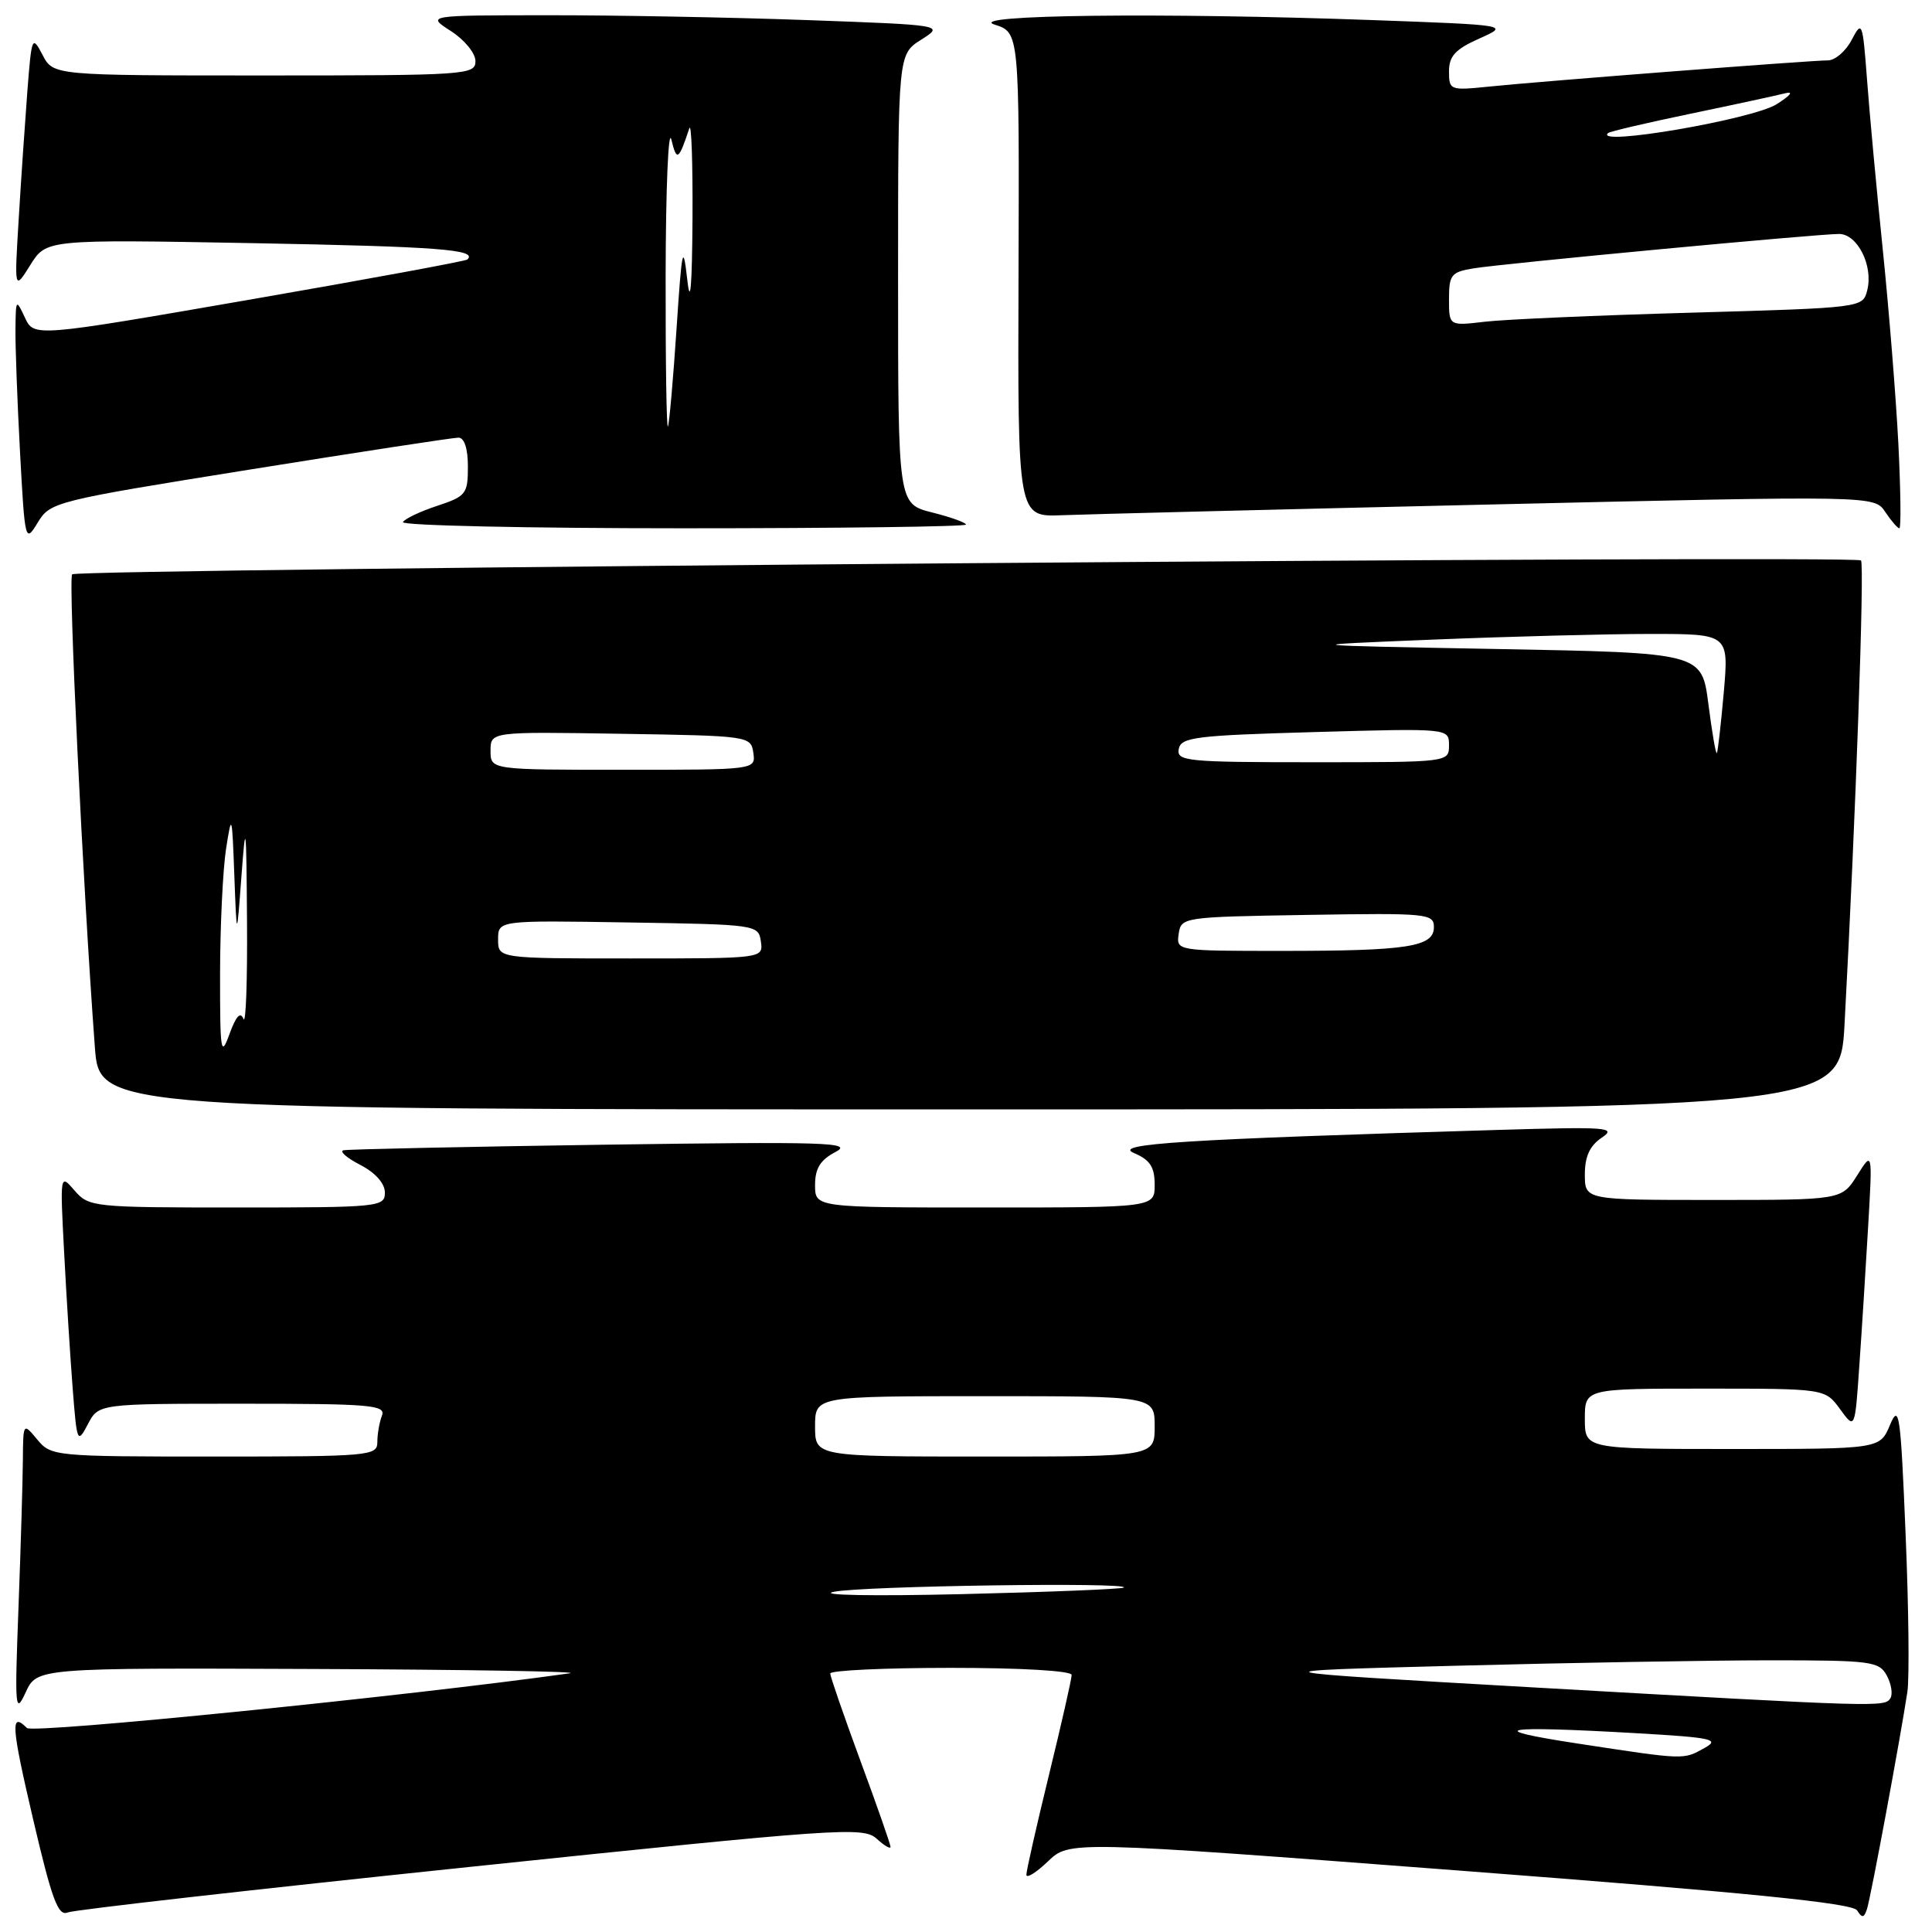 <?xml version="1.0" encoding="UTF-8" standalone="no"?>
<!DOCTYPE svg PUBLIC "-//W3C//DTD SVG 1.1//EN" "http://www.w3.org/Graphics/SVG/1.1/DTD/svg11.dtd" >
<svg xmlns="http://www.w3.org/2000/svg" xmlns:xlink="http://www.w3.org/1999/xlink" version="1.1" viewBox="0 0 256 256">
 <g >
 <path fill="currentColor"
d=" M 62.39 247.36 C 111.19 242.26 114.38 242.04 116.14 243.62 C 117.16 244.55 118.00 245.05 118.00 244.72 C 118.00 244.40 116.21 239.27 114.01 233.32 C 111.82 227.37 110.02 222.16 110.01 221.75 C 110.01 221.34 117.20 221.00 126.00 221.00 C 135.31 221.00 142.00 221.39 142.00 221.94 C 142.00 222.46 140.65 228.41 139.00 235.16 C 137.35 241.92 136.00 247.88 136.00 248.41 C 136.00 248.94 137.28 248.15 138.85 246.65 C 141.69 243.92 141.69 243.92 193.48 247.87 C 231.60 250.78 245.49 252.17 246.08 253.14 C 246.73 254.18 246.99 254.15 247.38 252.97 C 247.88 251.48 251.82 230.26 252.74 224.17 C 253.01 222.34 252.91 212.93 252.50 203.24 C 251.84 187.26 251.65 185.93 250.43 188.82 C 249.10 192.00 249.10 192.00 229.55 192.00 C 210.00 192.00 210.00 192.00 210.00 188.00 C 210.00 184.00 210.00 184.00 225.92 184.00 C 241.83 184.00 241.83 184.00 243.81 186.71 C 245.79 189.43 245.79 189.43 246.37 180.96 C 246.70 176.31 247.22 168.00 247.54 162.50 C 248.12 152.50 248.12 152.50 246.08 155.75 C 244.03 159.00 244.03 159.00 227.01 159.00 C 210.00 159.00 210.00 159.00 210.00 155.62 C 210.00 153.23 210.66 151.81 212.25 150.74 C 214.28 149.38 212.97 149.29 198.50 149.72 C 156.56 150.98 147.38 151.56 150.25 152.78 C 152.39 153.69 153.00 154.63 153.00 156.98 C 153.00 160.00 153.00 160.00 130.50 160.00 C 108.00 160.00 108.00 160.00 108.00 157.03 C 108.00 154.81 108.69 153.70 110.73 152.63 C 113.14 151.37 109.46 151.26 79.98 151.68 C 61.57 151.95 46.05 152.28 45.50 152.42 C 44.95 152.56 45.96 153.44 47.75 154.36 C 49.75 155.40 51.00 156.81 51.00 158.03 C 51.00 159.92 50.25 160.00 31.41 160.00 C 12.34 160.00 11.77 159.94 9.88 157.75 C 7.95 155.51 7.95 155.53 8.50 166.00 C 8.80 171.78 9.31 179.86 9.63 183.97 C 10.19 191.18 10.26 191.35 11.64 188.72 C 13.06 186.00 13.06 186.00 32.14 186.00 C 49.12 186.00 51.15 186.17 50.61 187.58 C 50.27 188.45 50.00 190.03 50.00 191.08 C 50.00 192.91 49.03 193.00 28.41 193.00 C 7.24 193.00 6.78 192.96 4.94 190.75 C 3.07 188.50 3.07 188.50 3.03 193.50 C 3.01 196.25 2.75 205.03 2.45 213.00 C 1.94 226.44 2.01 227.26 3.40 224.25 C 4.90 221.00 4.90 221.00 41.70 221.15 C 61.94 221.23 77.15 221.49 75.50 221.72 C 54.22 224.72 4.35 229.75 3.57 228.97 C 1.36 226.76 1.48 228.62 4.38 241.03 C 6.87 251.69 7.70 253.94 8.96 253.41 C 9.81 253.06 33.85 250.34 62.39 247.36 Z  M 244.41 135.75 C 245.87 108.78 247.08 74.74 246.59 74.26 C 245.86 73.53 10.31 75.36 9.56 76.10 C 9.03 76.64 10.97 117.24 12.57 138.75 C 13.18 147.00 13.18 147.00 128.49 147.00 C 243.80 147.00 243.80 147.00 244.41 135.75 Z  M 33.10 62.22 C 47.62 59.89 60.06 57.99 60.75 57.99 C 61.53 58.00 62.00 59.44 62.00 61.84 C 62.00 65.44 61.75 65.76 57.95 67.02 C 55.72 67.75 53.67 68.72 53.39 69.18 C 53.11 69.63 69.78 70.00 90.44 70.00 C 111.10 70.00 128.00 69.78 128.00 69.51 C 128.00 69.25 125.97 68.52 123.50 67.90 C 119.00 66.76 119.00 66.76 119.00 36.98 C 119.00 7.20 119.00 7.20 122.06 5.26 C 125.12 3.32 125.12 3.32 106.90 2.66 C 96.88 2.30 81.44 2.01 72.59 2.02 C 56.50 2.03 56.50 2.03 59.75 4.12 C 61.55 5.27 63.00 7.05 63.00 8.10 C 63.00 9.92 61.85 10.00 35.03 10.00 C 7.06 10.00 7.06 10.00 5.64 7.28 C 4.26 4.65 4.19 4.82 3.63 12.03 C 3.32 16.14 2.79 23.77 2.48 29.00 C 1.90 38.50 1.90 38.50 4.02 35.11 C 6.14 31.72 6.14 31.72 33.61 32.22 C 58.18 32.68 63.33 33.07 61.92 34.39 C 61.69 34.60 48.68 37.00 33.00 39.72 C 4.50 44.66 4.50 44.66 3.30 42.08 C 2.13 39.58 2.09 39.63 2.05 43.59 C 2.02 45.84 2.29 53.16 2.65 59.85 C 3.30 71.83 3.34 71.98 5.00 69.24 C 6.66 66.51 7.22 66.37 33.10 62.22 Z  M 251.54 58.75 C 251.22 52.56 250.29 40.98 249.47 33.00 C 248.65 25.02 247.71 14.91 247.39 10.53 C 246.81 2.88 246.73 2.67 245.36 5.28 C 244.58 6.78 243.16 8.00 242.21 8.00 C 239.94 8.00 204.00 10.78 197.25 11.48 C 192.14 12.00 192.00 11.95 192.00 9.46 C 192.00 7.44 192.84 6.52 196.01 5.11 C 200.01 3.32 200.01 3.32 181.84 2.66 C 153.92 1.65 127.74 1.96 131.79 3.26 C 135.07 4.31 135.07 4.31 134.96 36.41 C 134.85 68.50 134.85 68.50 140.68 68.27 C 143.88 68.14 169.42 67.50 197.43 66.85 C 248.37 65.67 248.37 65.67 249.80 67.83 C 250.60 69.02 251.44 70.00 251.68 70.00 C 251.91 70.00 251.85 64.94 251.54 58.75 Z  M 209.00 231.02 C 196.30 229.08 198.91 228.63 216.85 229.66 C 226.93 230.24 227.94 230.47 225.85 231.62 C 223.02 233.20 223.34 233.21 209.00 231.02 Z  M 203.00 223.58 C 165.50 221.44 165.50 221.44 192.91 220.72 C 207.99 220.32 226.76 220.00 234.63 220.00 C 247.95 220.00 249.00 220.14 250.01 222.02 C 250.61 223.13 250.82 224.48 250.49 225.02 C 249.74 226.22 249.25 226.21 203.00 223.58 Z  M 110.50 210.92 C 114.36 210.14 149.76 209.63 148.92 210.36 C 148.69 210.56 139.05 210.95 127.50 211.23 C 115.71 211.51 108.25 211.38 110.50 210.92 Z  M 108.00 189.00 C 108.00 185.00 108.00 185.00 130.50 185.00 C 153.00 185.00 153.00 185.00 153.00 189.00 C 153.00 193.00 153.00 193.00 130.50 193.00 C 108.00 193.00 108.00 193.00 108.00 189.00 Z  M 29.16 129.00 C 29.17 122.67 29.53 115.25 29.95 112.50 C 30.70 107.70 30.75 107.84 31.05 116.00 C 31.37 124.50 31.37 124.50 32.00 116.00 C 32.56 108.48 32.64 109.17 32.73 122.00 C 32.79 129.97 32.58 135.83 32.26 135.01 C 31.86 134.00 31.27 134.64 30.41 137.01 C 29.27 140.17 29.15 139.42 29.16 129.00 Z  M 66.00 124.48 C 66.00 121.95 66.00 121.95 83.25 122.23 C 100.28 122.50 100.50 122.53 100.82 124.75 C 101.14 127.00 101.14 127.00 83.57 127.00 C 66.00 127.00 66.00 127.00 66.00 124.48 Z  M 156.18 123.75 C 156.50 121.53 156.74 121.50 173.25 121.23 C 189.13 120.97 190.00 121.05 190.00 122.85 C 190.00 125.46 186.57 126.00 169.81 126.00 C 155.92 126.00 155.86 125.99 156.18 123.75 Z  M 65.00 99.48 C 65.00 96.95 65.00 96.95 82.25 97.23 C 99.28 97.50 99.50 97.53 99.82 99.75 C 100.14 102.00 100.14 102.00 82.57 102.00 C 65.00 102.00 65.00 102.00 65.00 99.48 Z  M 156.19 99.25 C 156.49 97.68 158.40 97.45 174.26 97.00 C 192.00 96.50 192.00 96.50 192.00 98.75 C 192.00 101.00 192.00 101.00 173.93 101.00 C 157.25 101.00 155.88 100.86 156.19 99.25 Z  M 226.37 93.29 C 225.50 86.50 225.50 86.50 198.50 86.00 C 171.50 85.50 171.50 85.50 189.91 84.75 C 200.04 84.34 212.99 84.00 218.70 84.00 C 229.08 84.00 229.08 84.00 228.41 91.75 C 228.03 96.01 227.62 99.63 227.49 99.79 C 227.35 99.96 226.85 97.03 226.37 93.29 Z  M 88.20 36.50 C 88.22 24.95 88.56 16.85 88.96 18.50 C 89.67 21.43 89.92 21.27 91.34 17.00 C 91.62 16.18 91.80 21.57 91.76 29.00 C 91.70 38.09 91.47 40.70 91.06 37.00 C 90.51 32.13 90.35 32.88 89.65 43.50 C 89.21 50.10 88.70 55.95 88.51 56.50 C 88.32 57.05 88.18 48.05 88.20 36.50 Z  M 192.00 39.64 C 192.00 36.41 192.29 36.04 195.25 35.56 C 199.11 34.92 240.80 31.00 243.68 31.00 C 246.12 31.00 248.24 35.21 247.42 38.45 C 246.84 40.78 246.84 40.78 224.17 41.43 C 211.70 41.78 199.36 42.32 196.75 42.63 C 192.00 43.19 192.00 43.19 192.00 39.64 Z  M 213.08 17.63 C 213.31 17.42 218.22 16.27 224.00 15.07 C 229.78 13.87 235.40 12.65 236.50 12.37 C 237.72 12.05 237.30 12.61 235.43 13.80 C 232.26 15.82 211.06 19.45 213.08 17.63 Z "/>
</g>
</svg>